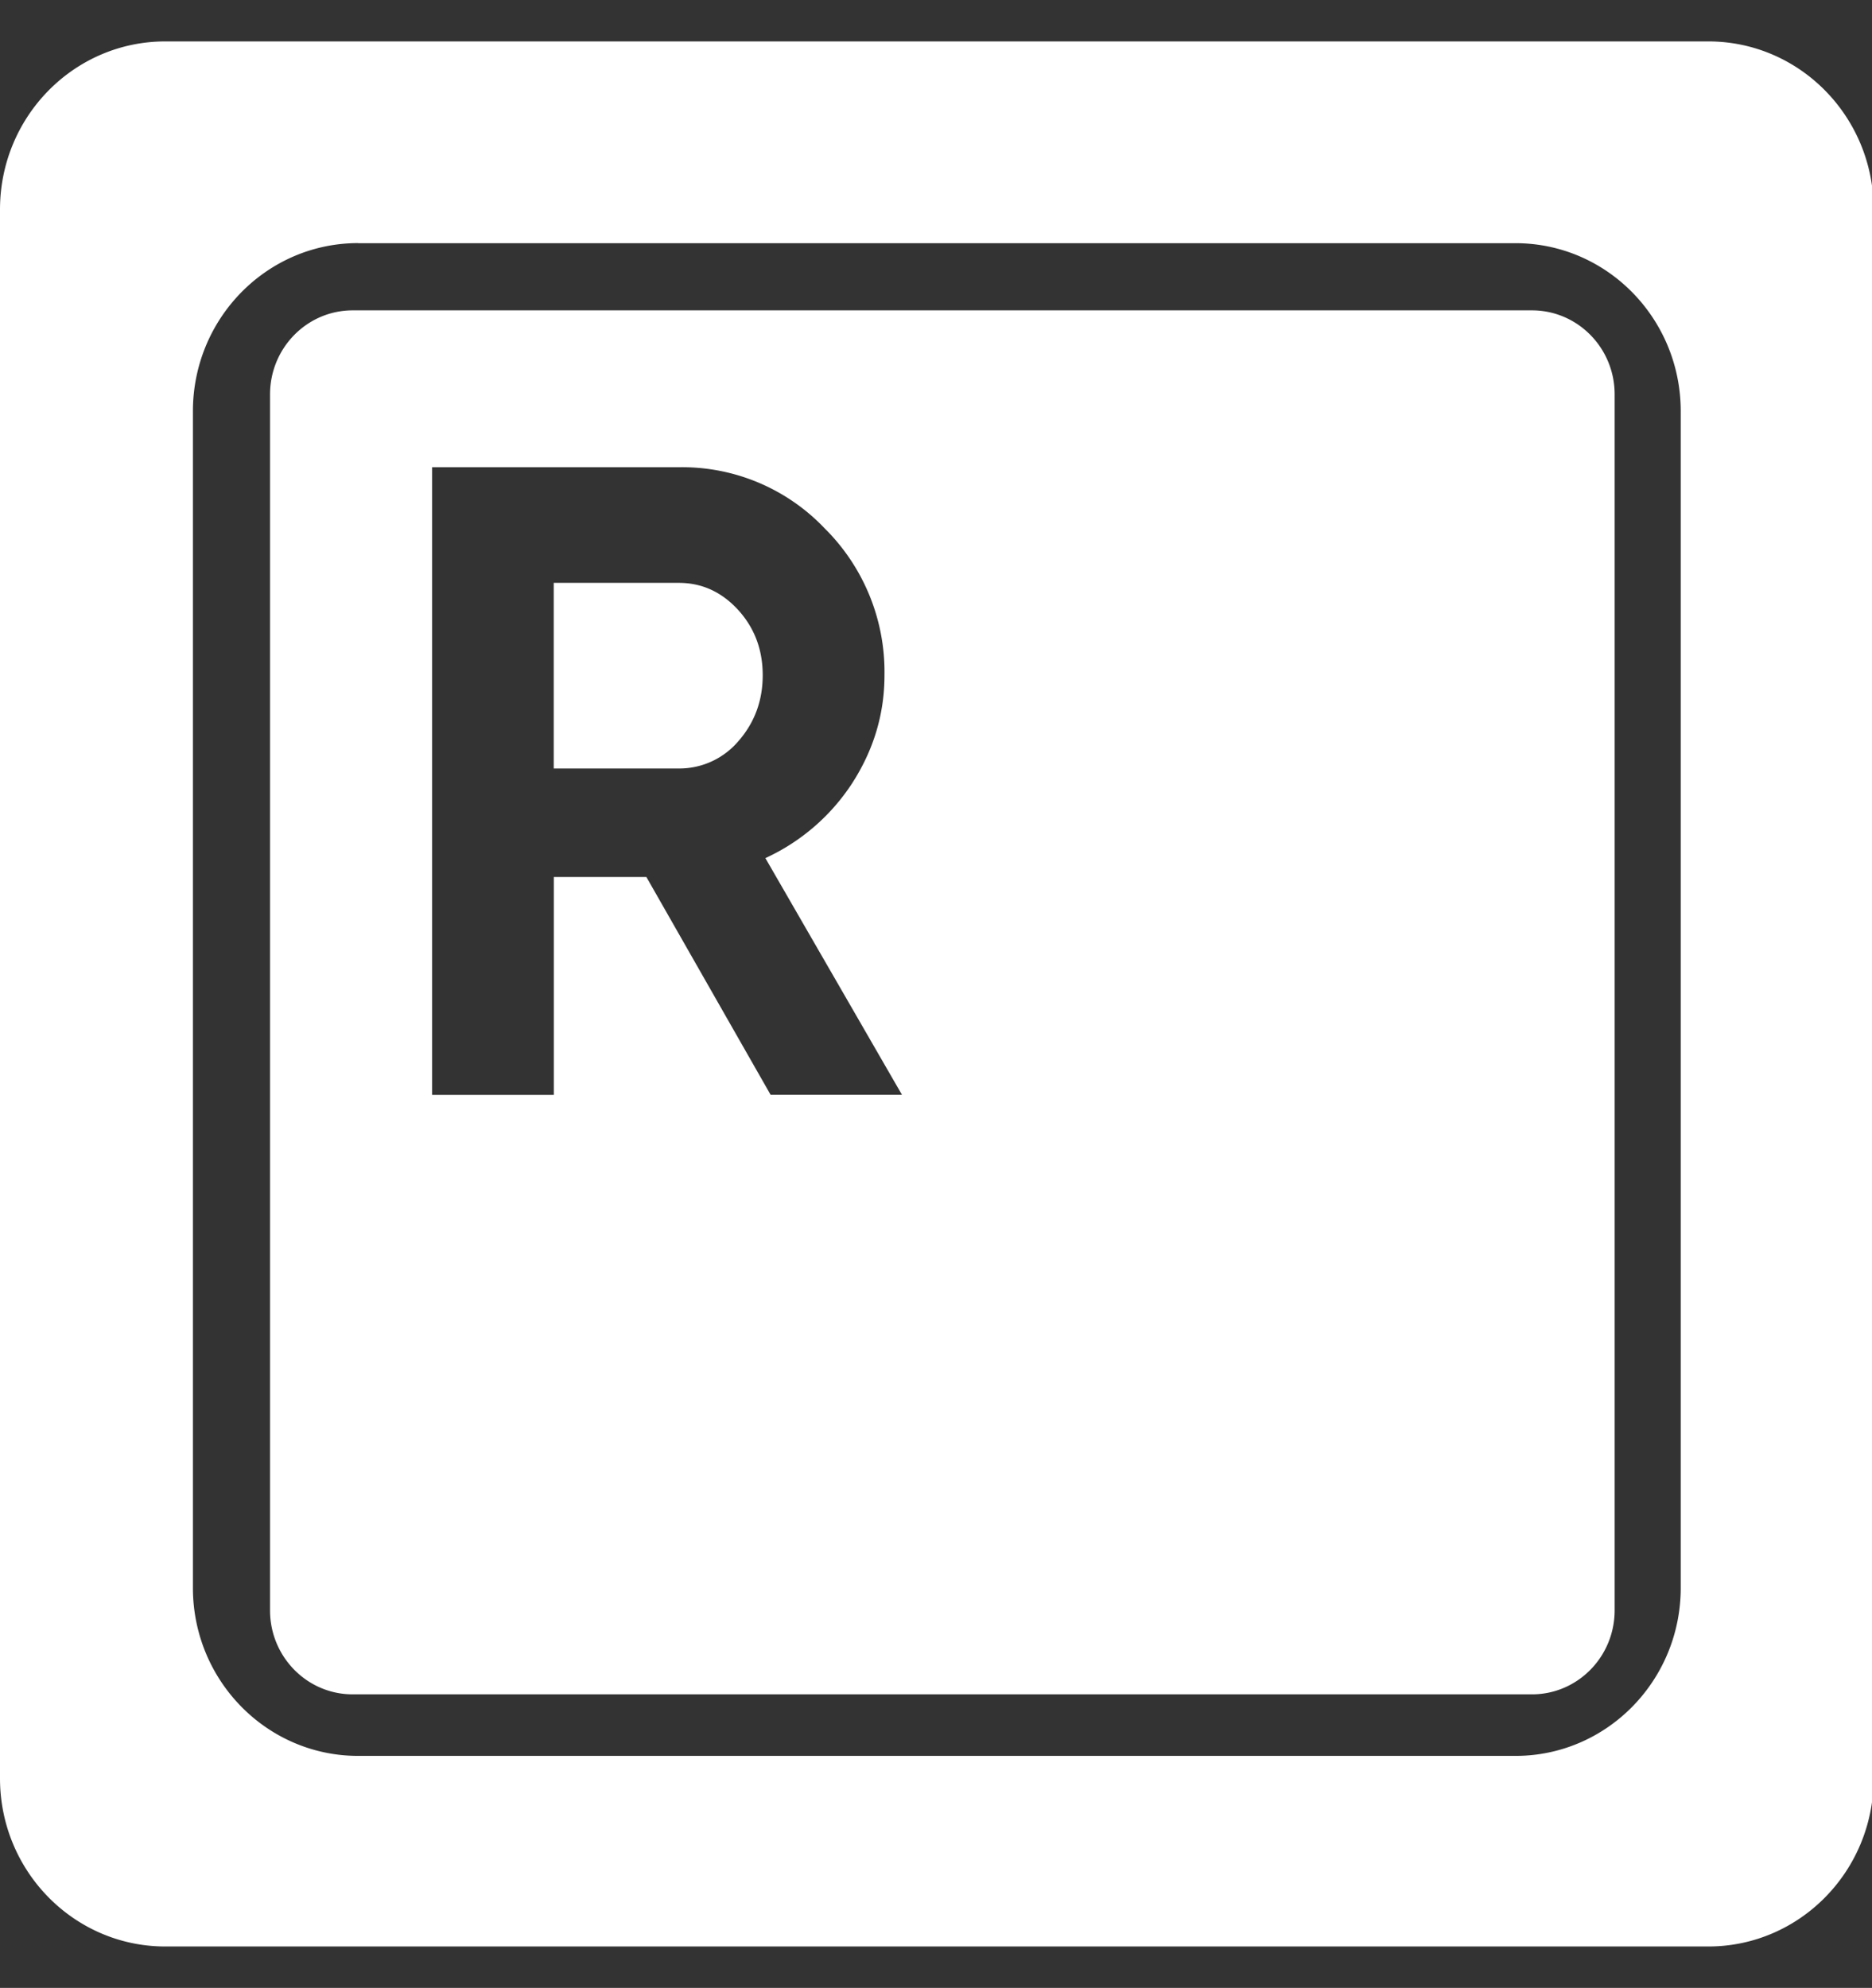 <svg width="100%" height="100%" fill="none" viewBox="0 0 22.6 24" class="h-auto w-full max-w-full" xmlns="http://www.w3.org/2000/svg"><rect x="0" y="0" width="22.6" height="24" fill="#333333" stroke="none"/><title>Result University</title><g fill="#fff"><path fill-rule="evenodd" clip-rule="evenodd" d="M0 2.53C0 1.408.894.5 1.996.5h18.628c1.102 0 1.996.909 1.996 2.03v18.94c0 1.121-.894 2.03-1.996 2.03H1.996C.894 23.5 0 22.591 0 21.47V2.53zm4.324.405c-1.102 0-1.995.909-1.995 2.03V19.17c0 1.12.893 2.029 1.995 2.029h13.972c1.102 0 1.995-.909 1.995-2.03V4.966c0-1.121-.893-2.03-1.995-2.03H4.324zm-.066.812c-.551 0-.998.454-.998 1.015v14.68c0 .56.447 1.014.998 1.014h14.237c.551 0 .998-.454.998-1.015V4.761c0-.56-.447-1.014-.998-1.014H4.258zm3.545 6.84 1.5 2.63h1.586L9.24 10.36a2.49 2.49 0 0 0 1.044-.898c.262-.404.394-.84.394-1.31a2.44 2.44 0 0 0-.724-1.775 2.372 2.372 0 0 0-1.757-.736h-2.98v7.577h1.469v-2.63h1.118zm-1.118-1.31v-2.24h1.511c.277 0 .515.109.714.325.198.217.298.48.298.79 0 .31-.1.577-.298.801a.935.935 0 0 1-.714.325H6.685z"></path></g></svg>
